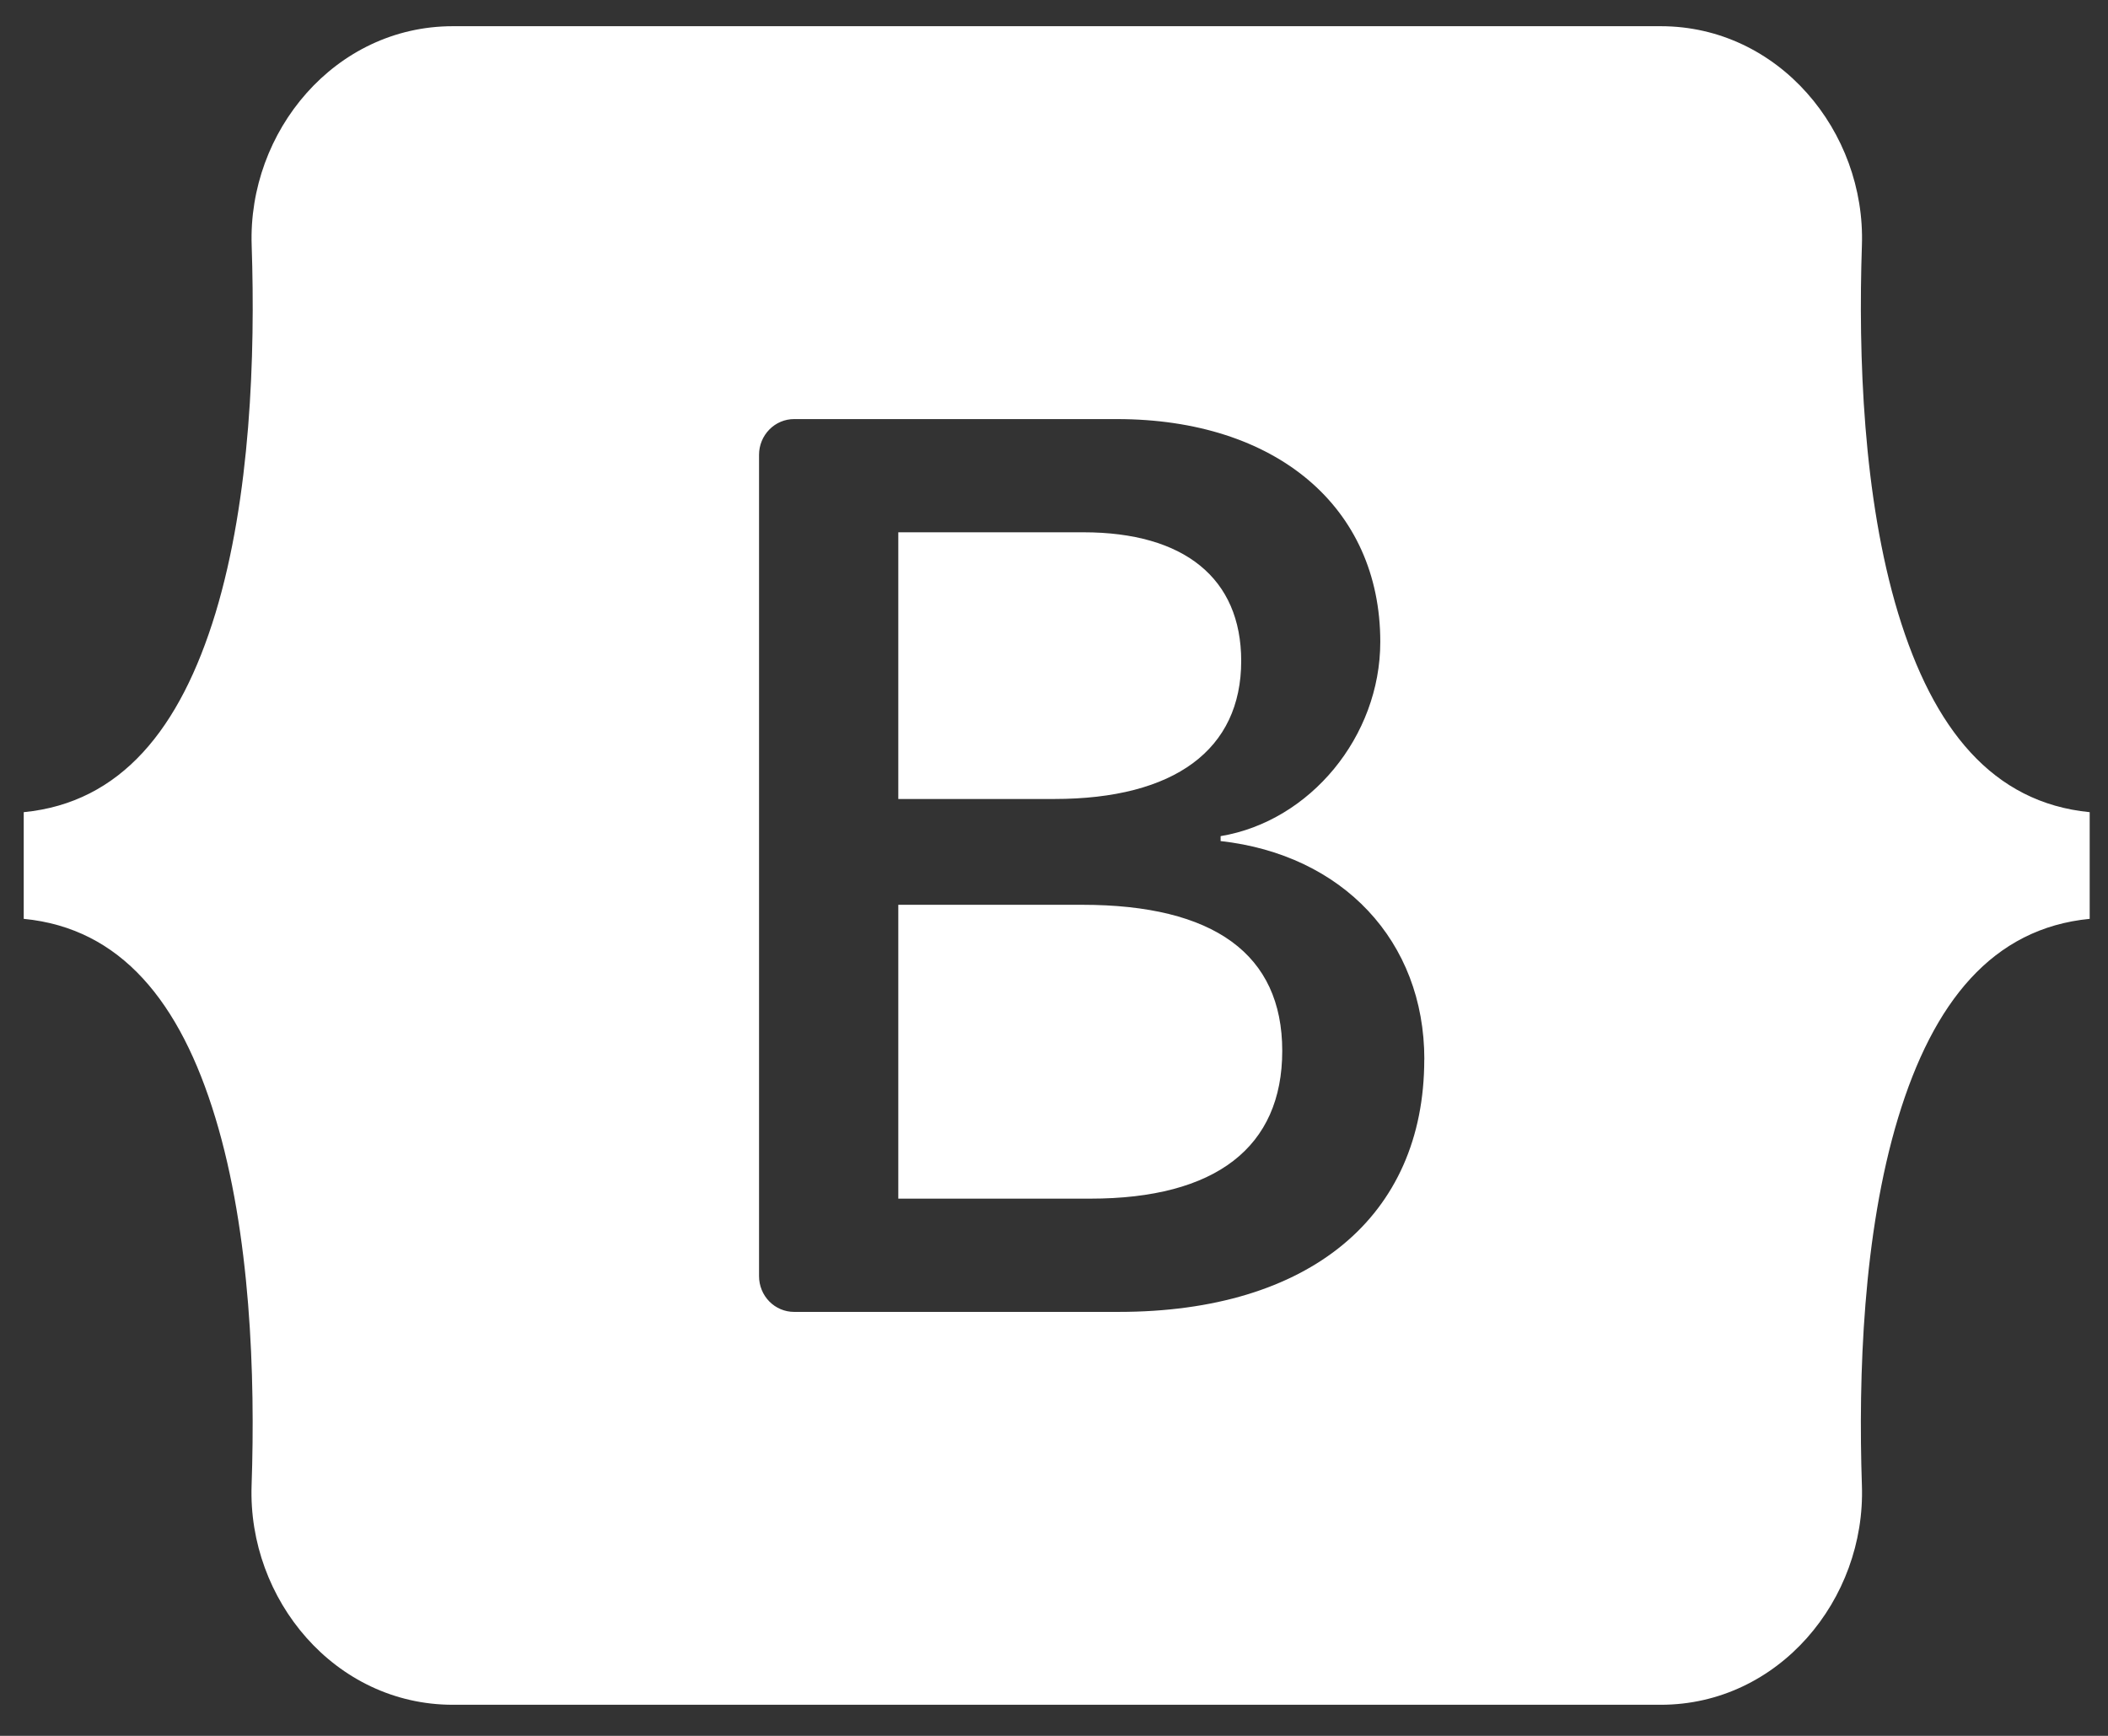 <svg width="51" height="42" viewBox="0 0 51 42" fill="none" xmlns="http://www.w3.org/2000/svg">
<rect x="0" y="0" width="51" height="42" fill="#333333" stroke="none"/>
<path fill-rule="evenodd" clip-rule="evenodd" d="M10.956 0.634C8.103 0.634 5.993 3.181 6.089 5.941C6.178 8.596 6.062 12.031 5.214 14.833C4.36 17.641 2.923 19.421 0.574 19.651V22.232C2.923 22.459 4.362 24.239 5.212 27.05C6.062 29.852 6.178 33.287 6.087 35.94C5.993 38.701 8.103 41.248 10.956 41.248H40.179C43.032 41.248 45.142 38.701 45.046 35.94C44.957 33.287 45.073 29.852 45.921 27.05C46.773 24.239 48.208 22.461 50.557 22.232V19.651C48.208 19.421 46.773 17.641 45.921 14.833C45.073 12.029 44.957 8.594 45.046 5.941C45.142 3.179 43.03 0.634 40.179 0.634H10.956ZM34.458 25.635C34.458 29.437 31.678 31.742 27.065 31.742H19.211C18.986 31.742 18.771 31.651 18.612 31.489C18.453 31.327 18.364 31.107 18.364 30.878V11.003C18.364 10.774 18.454 10.555 18.613 10.393C18.772 10.231 18.987 10.14 19.211 10.14H27.021C30.868 10.14 33.394 12.265 33.394 15.53C33.394 17.82 31.695 19.87 29.531 20.231V20.35C32.478 20.679 34.46 22.761 34.46 25.635H34.458ZM26.211 12.879H21.733V19.332H25.505C28.421 19.332 30.029 18.134 30.029 15.993C30.029 13.988 28.646 12.879 26.211 12.879ZM21.733 21.892V29.002H26.378C29.412 29.002 31.022 27.759 31.022 25.425C31.022 23.088 29.368 21.892 26.182 21.892H21.733Z" fill="white"/>
</svg>
